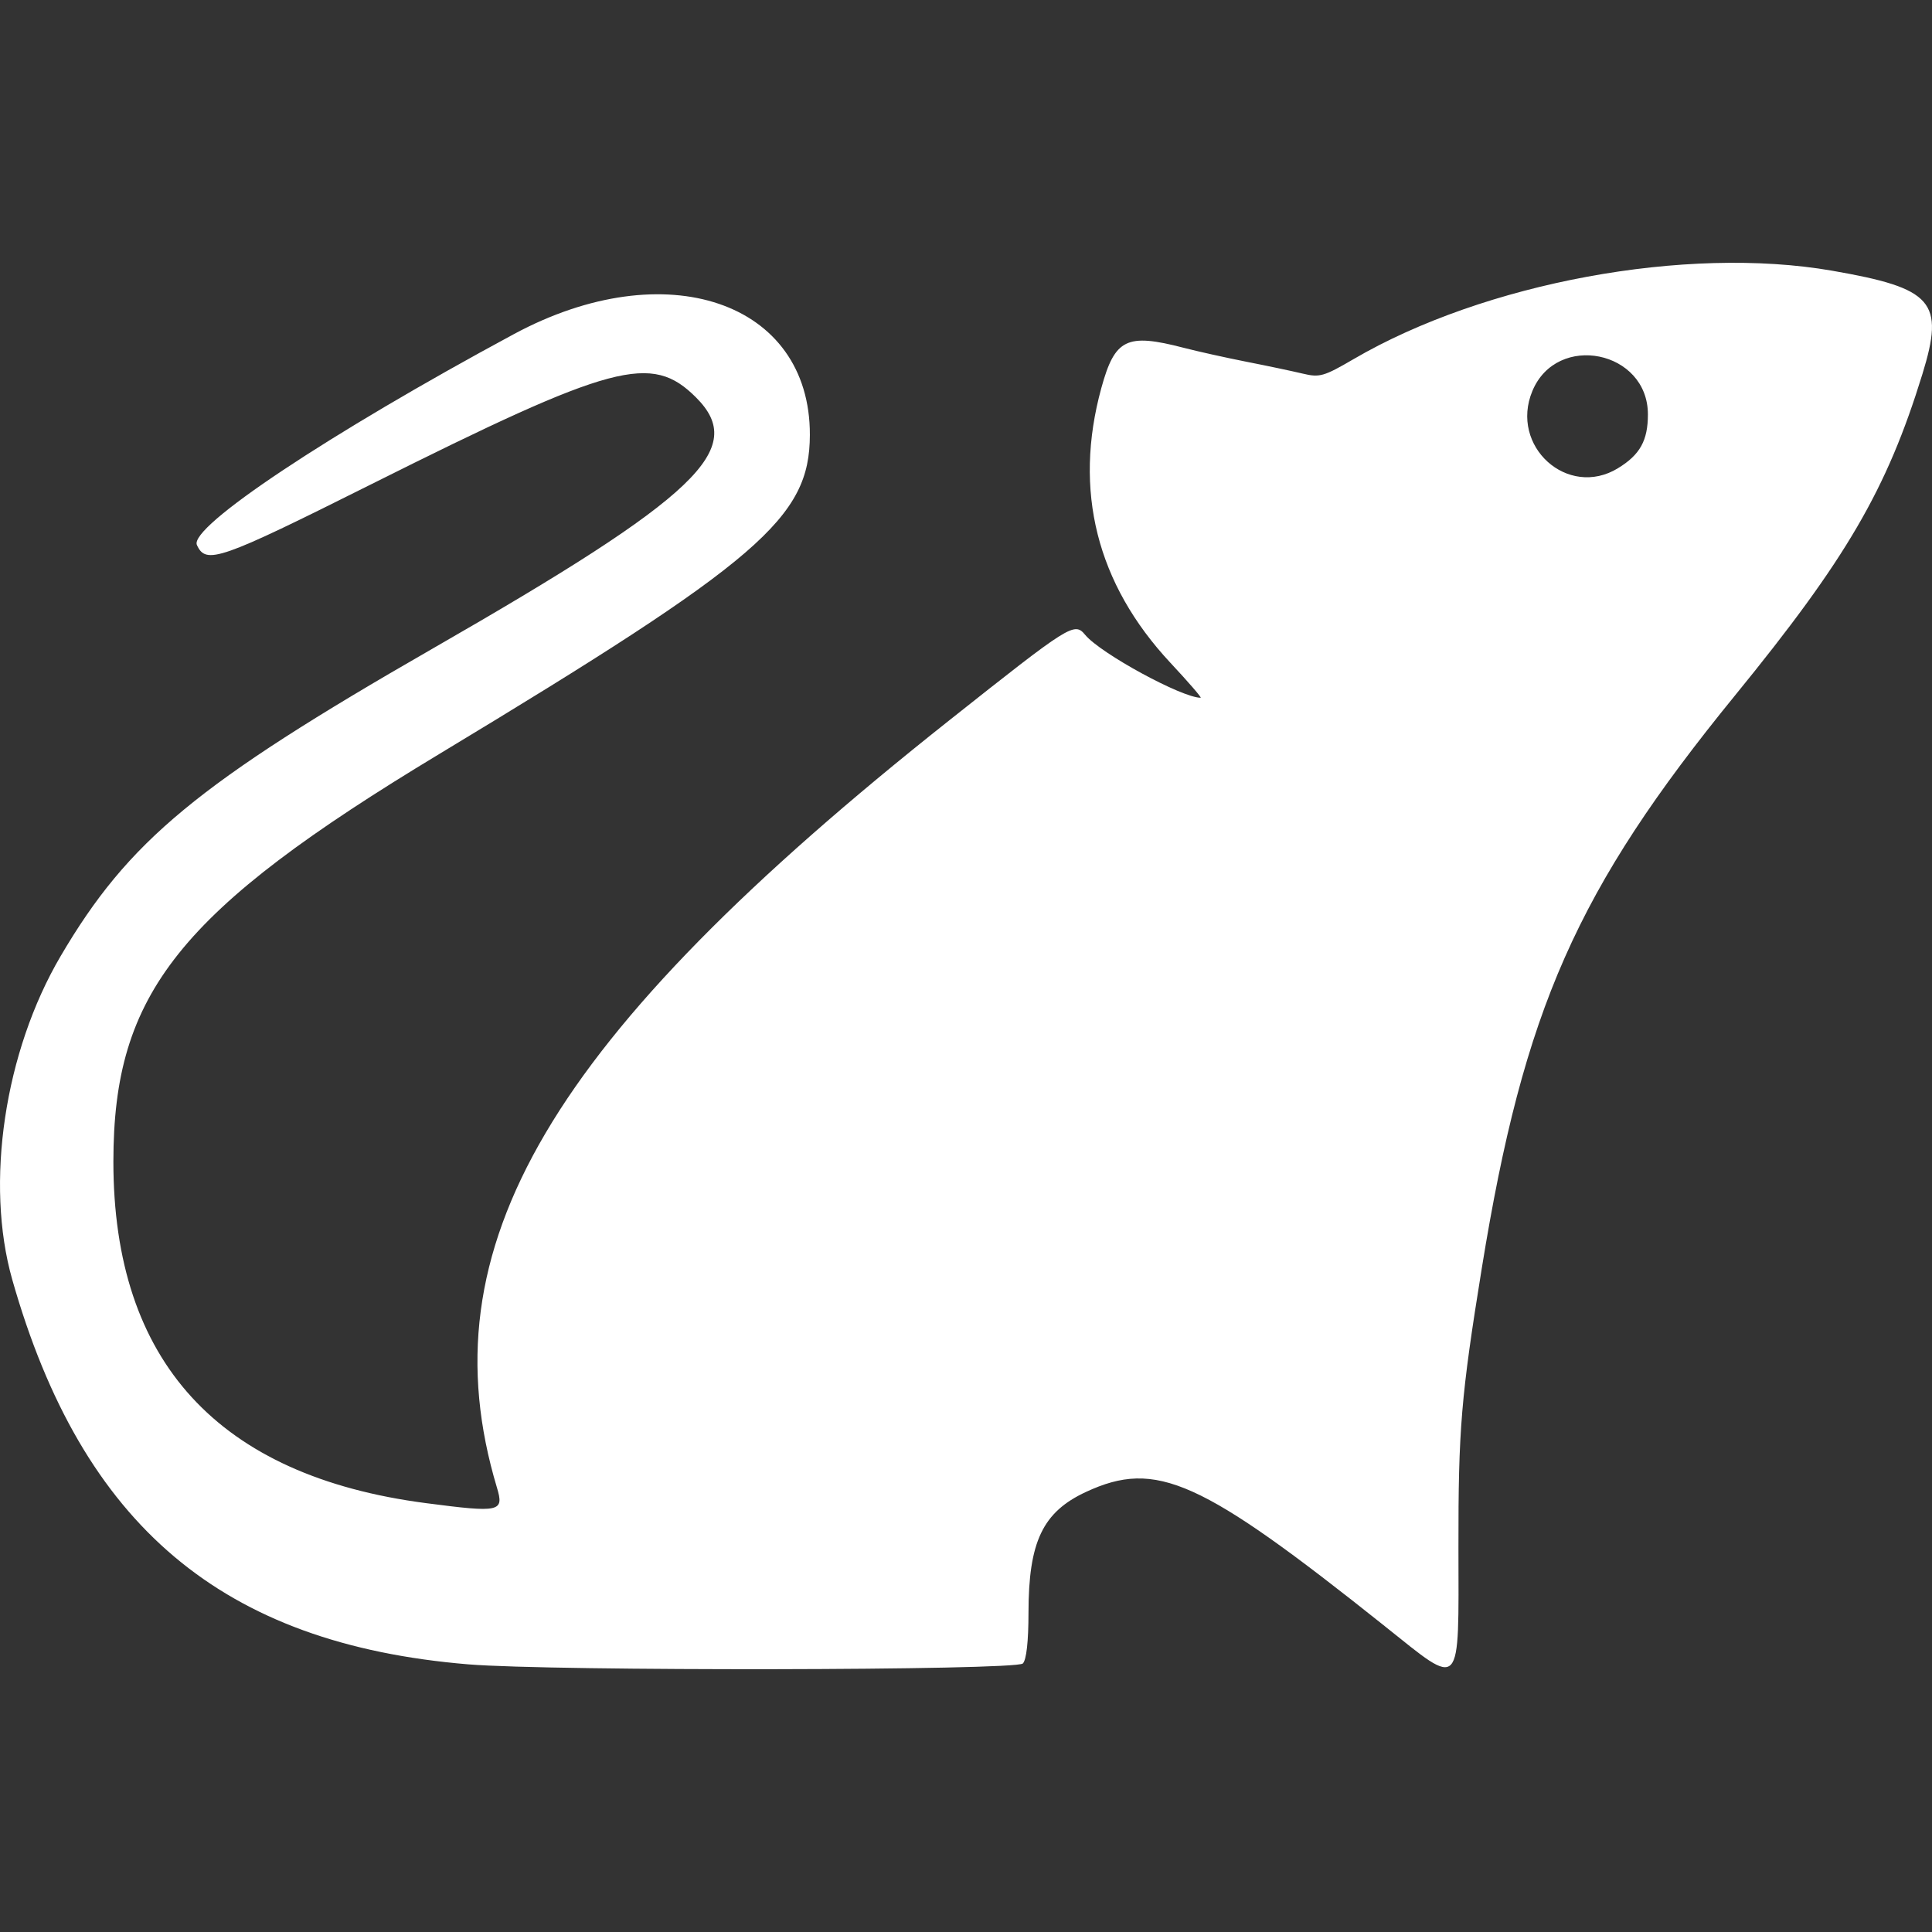 <?xml version="1.0" encoding="UTF-8" standalone="no"?>
<svg
   xmlns:dc="http://purl.org/dc/elements/1.1/"
   xmlns:cc="http://creativecommons.org/ns#"
   xmlns:rdf="http://www.w3.org/1999/02/22-rdf-syntax-ns#"
   xmlns:svg="http://www.w3.org/2000/svg"
   xmlns="http://www.w3.org/2000/svg"
   xmlns:sodipodi="http://sodipodi.sourceforge.net/DTD/sodipodi-0.dtd"
   xmlns:inkscape="http://www.inkscape.org/namespaces/inkscape"
   id="SVGRoot"
   version="1.1"
   viewBox="0 0 64 64"
   height="64px"
   width="64px"
   inkscape:version="1.0beta1 (fe3e306, 2019-09-17)"
   sodipodi:docname="icon-white-rat.svg">
  <rect x="0" y="0" width="64" height="64" fill="#333333" stroke="none"/>
  <defs
     id="defs2785" />
  <sodipodi:namedview
     id="base"
     pagecolor="#ffffff"
     bordercolor="#666666"
     borderopacity="1.0"
     inkscape:pageopacity="0.0"
     inkscape:pageshadow="2"
     inkscape:zoom="7.919596"
     inkscape:cx="17.822557"
     inkscape:cy="38.23769"
     inkscape:document-units="px"
     inkscape:current-layer="layer1"
     inkscape:document-rotation="0"
     showgrid="false"
     inkscape:window-width="1920"
     inkscape:window-height="1001"
     inkscape:window-x="-9"
     inkscape:window-y="-9"
     inkscape:window-maximized="1"
     inkscape:grid-bbox="true" />
  <g
     inkscape:label="Calque 1"
     inkscape:groupmode="layer"
     id="layer1">
    <path
       style="display:inline;fill:#ffffff;fill-opacity:1;stroke-width:0.155"
       d="m 45.877,53.872 c -6.11,-4.871 -7.575,-5.53 -9.902,-4.45 -1.437,0.667 -1.904,1.651 -1.905,4.012 -6.3e-4,0.946 -0.069,1.552 -0.187,1.671 -0.235,0.235 -15.585,0.259 -18.367,0.029 C 7.364,54.459 2.724,50.545 0.406,42.389 -0.502,39.193 0.149,34.839 2.008,31.674 c 2.247,-3.826 4.531,-5.714 12.319,-10.186 8.808,-5.057 10.44,-6.613 8.731,-8.321 -1.476,-1.476 -2.731,-1.141 -10.752,2.871 -5.045,2.524 -5.482,2.676 -5.783,2.016 -0.271,-0.595 4.371,-3.683 10.498,-6.985 5.03,-2.71 9.819,-1.08 9.807,3.339 -0.008,2.747 -1.638,4.15 -12.268,10.564 -8.631,5.207 -10.804,7.925 -10.804,13.51 0,6.623 3.47,10.414 10.353,11.311 2.463,0.321 2.595,0.292 2.352,-0.516 -2.387,-7.959 1.686,-14.872 14.966,-25.4 4.041,-3.204 4.161,-3.28 4.522,-2.845 0.511,0.616 3.204,2.082 3.824,2.082 0.044,0 -0.406,-0.52 -0.999,-1.155 -2.446,-2.619 -3.224,-5.709 -2.291,-9.105 0.448,-1.633 0.838,-1.824 2.723,-1.334 0.467,0.121 1.408,0.33 2.092,0.465 0.684,0.134 1.519,0.311 1.855,0.391 0.562,0.135 0.699,0.096 1.683,-0.478 4.342,-2.536 11.019,-3.77 15.853,-2.931 3.35,0.582 3.734,1.022 2.992,3.429 -1.178,3.823 -2.514,6.114 -6.205,10.64 -5.246,6.434 -7,10.399 -8.388,18.965 -0.688,4.247 -0.78,5.344 -0.775,9.249 0.006,4.826 0.143,4.679 -2.437,2.622 z m 7.722,-38.363 c 0.728,-0.444 0.99,-0.915 0.99,-1.781 0,-2.117 -3.011,-2.729 -3.826,-0.778 -0.765,1.831 1.169,3.577 2.836,2.56 z"
       id="path837"
       inkscape:connector-curvature="0"
       sodipodi:nodetypes="sscssssssssscssssscscsscssssssssssss" />
  </g>
</svg>

